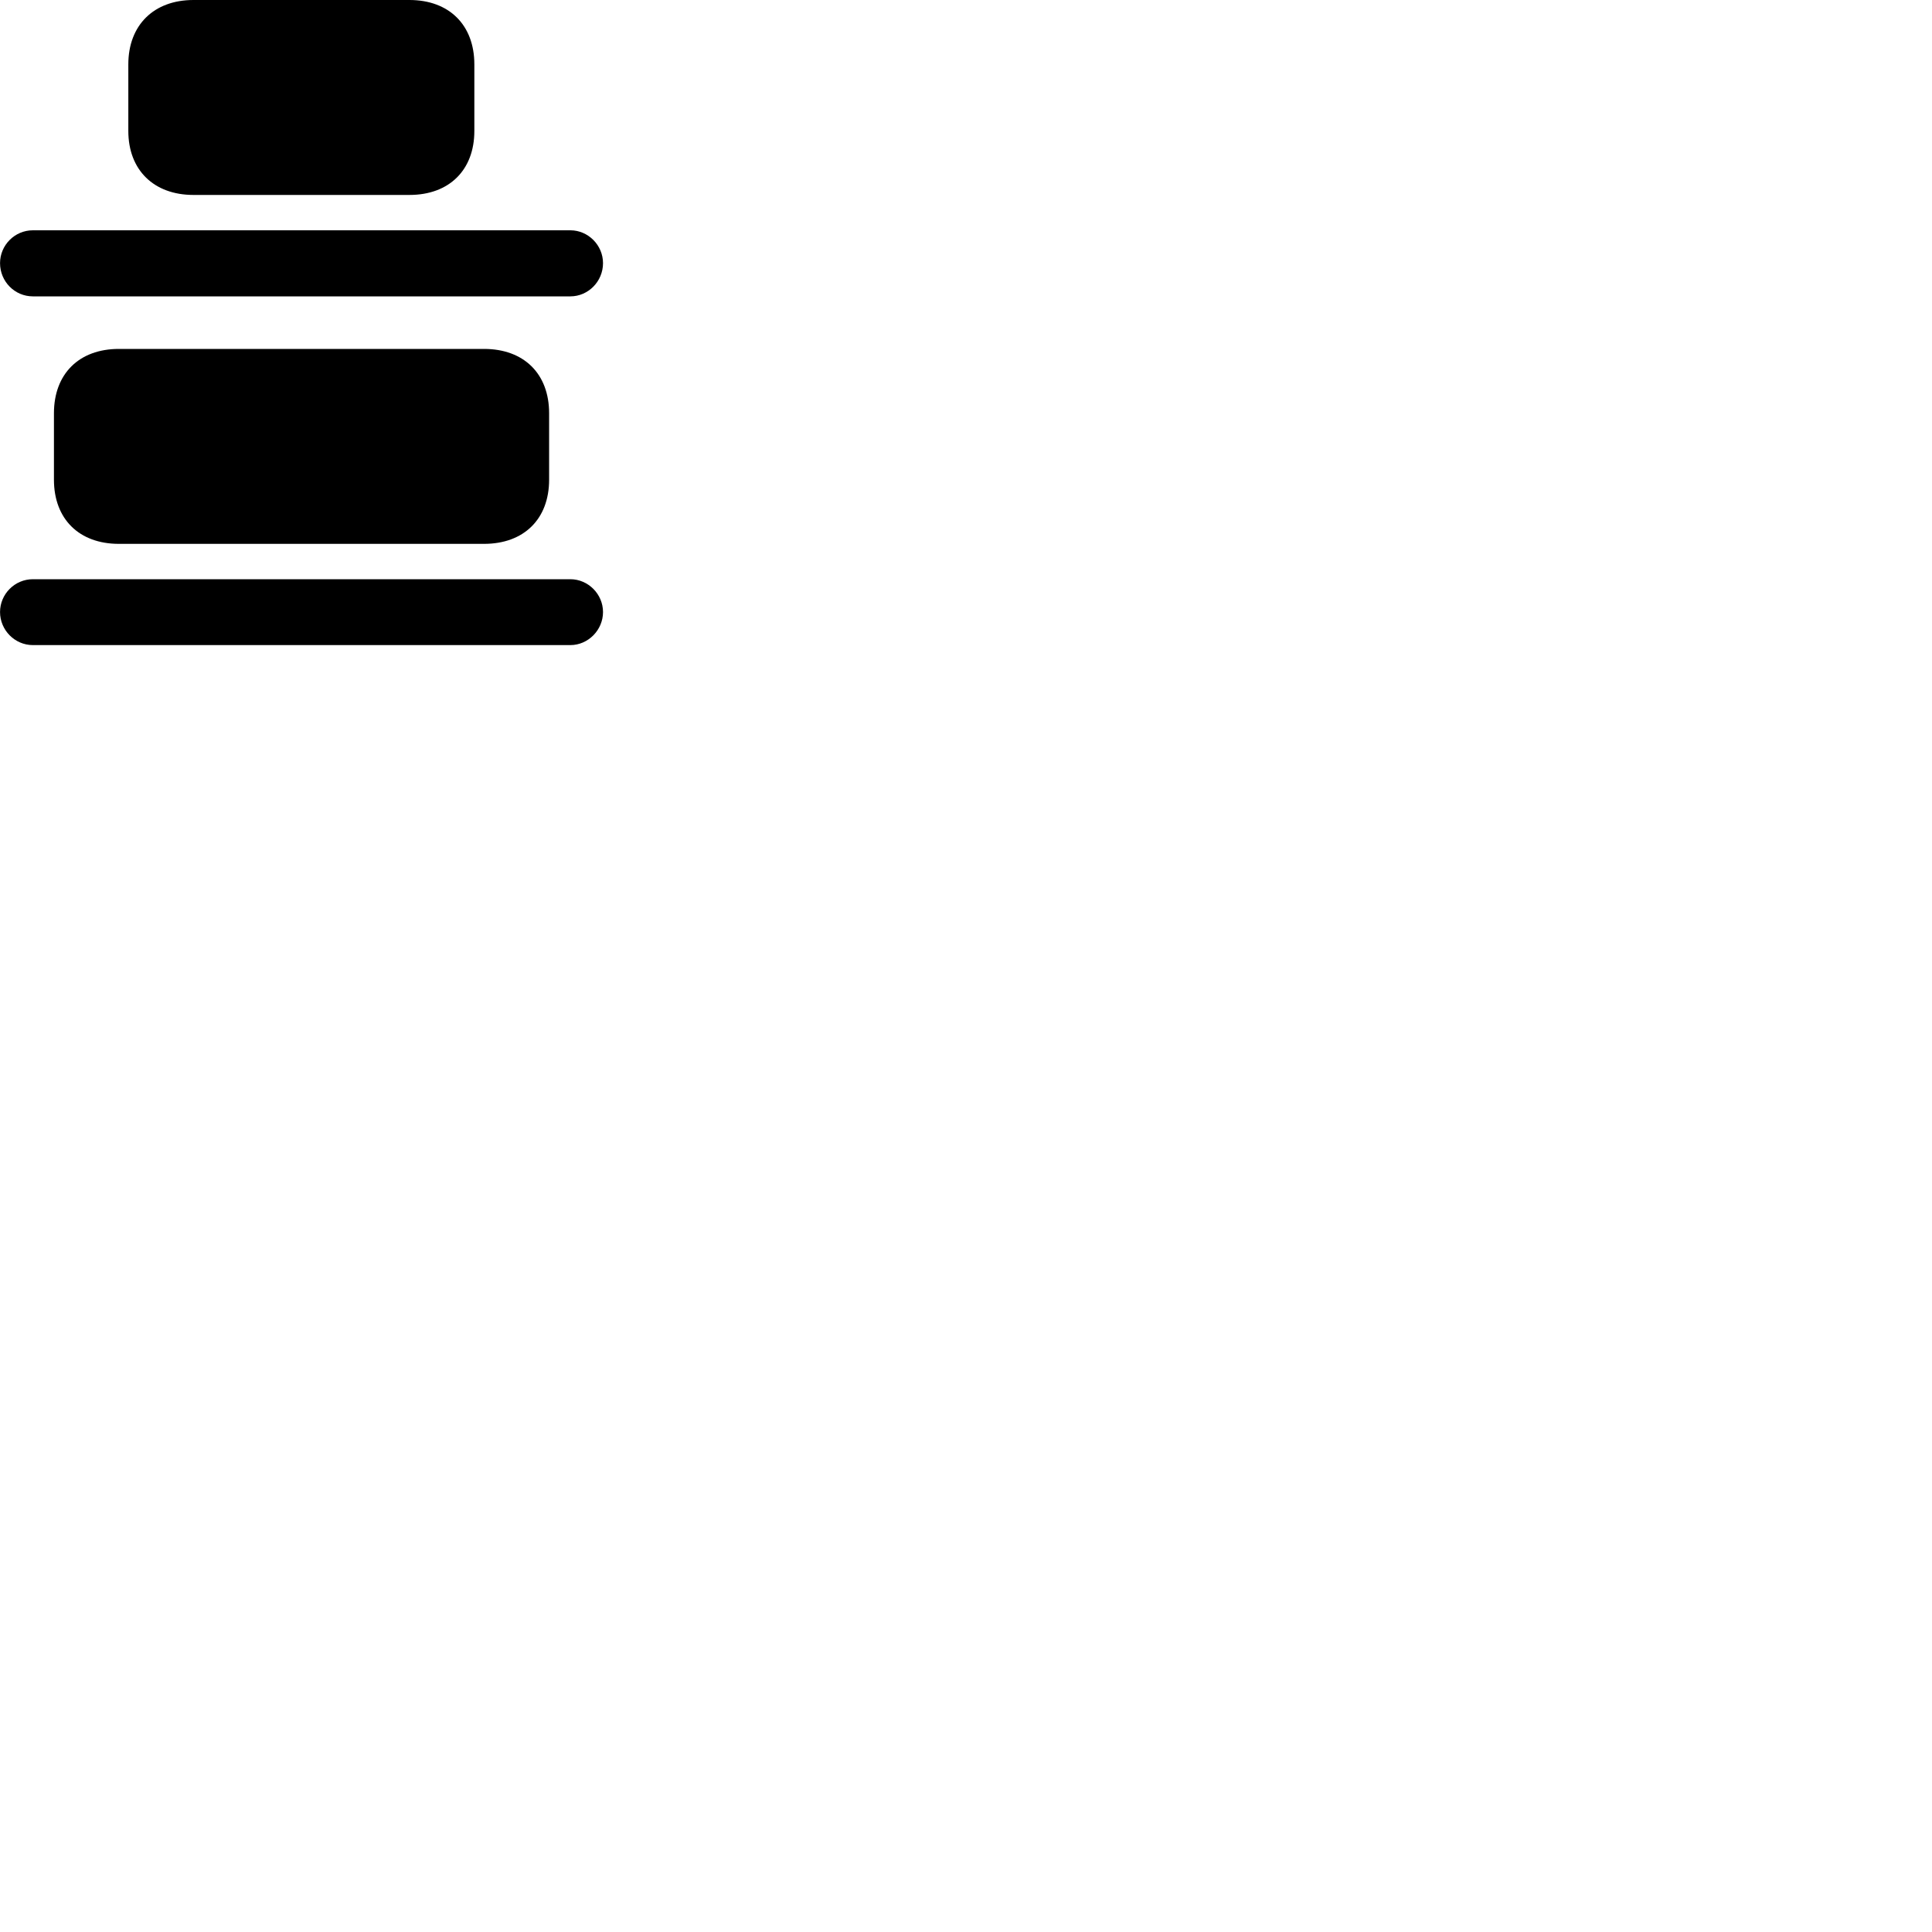 
        <svg xmlns="http://www.w3.org/2000/svg" viewBox="0 0 100 100">
            <path d="M10.012 10.09H21.192C23.252 10.09 24.552 8.8 24.552 6.78V3.33C24.552 1.3 23.252 0 21.192 0H10.012C7.962 0 6.642 1.3 6.642 3.33V6.78C6.642 8.8 7.962 10.09 10.012 10.09ZM1.702 15.34H29.522C30.442 15.34 31.212 14.57 31.212 13.62C31.212 12.69 30.442 11.92 29.522 11.92H1.702C0.762 11.92 0.002 12.69 0.002 13.62C0.002 14.57 0.762 15.34 1.702 15.34ZM6.152 28.15H25.052C27.122 28.15 28.422 26.86 28.422 24.83V21.39C28.422 19.35 27.122 18.06 25.052 18.06H6.152C4.092 18.06 2.792 19.35 2.792 21.39V24.83C2.792 26.86 4.092 28.15 6.152 28.15ZM1.702 33.39H29.522C30.442 33.39 31.212 32.61 31.212 31.68C31.212 30.75 30.442 29.98 29.522 29.98H1.702C0.762 29.98 0.002 30.75 0.002 31.68C0.002 32.61 0.762 33.39 1.702 33.39Z" />
        </svg>
    